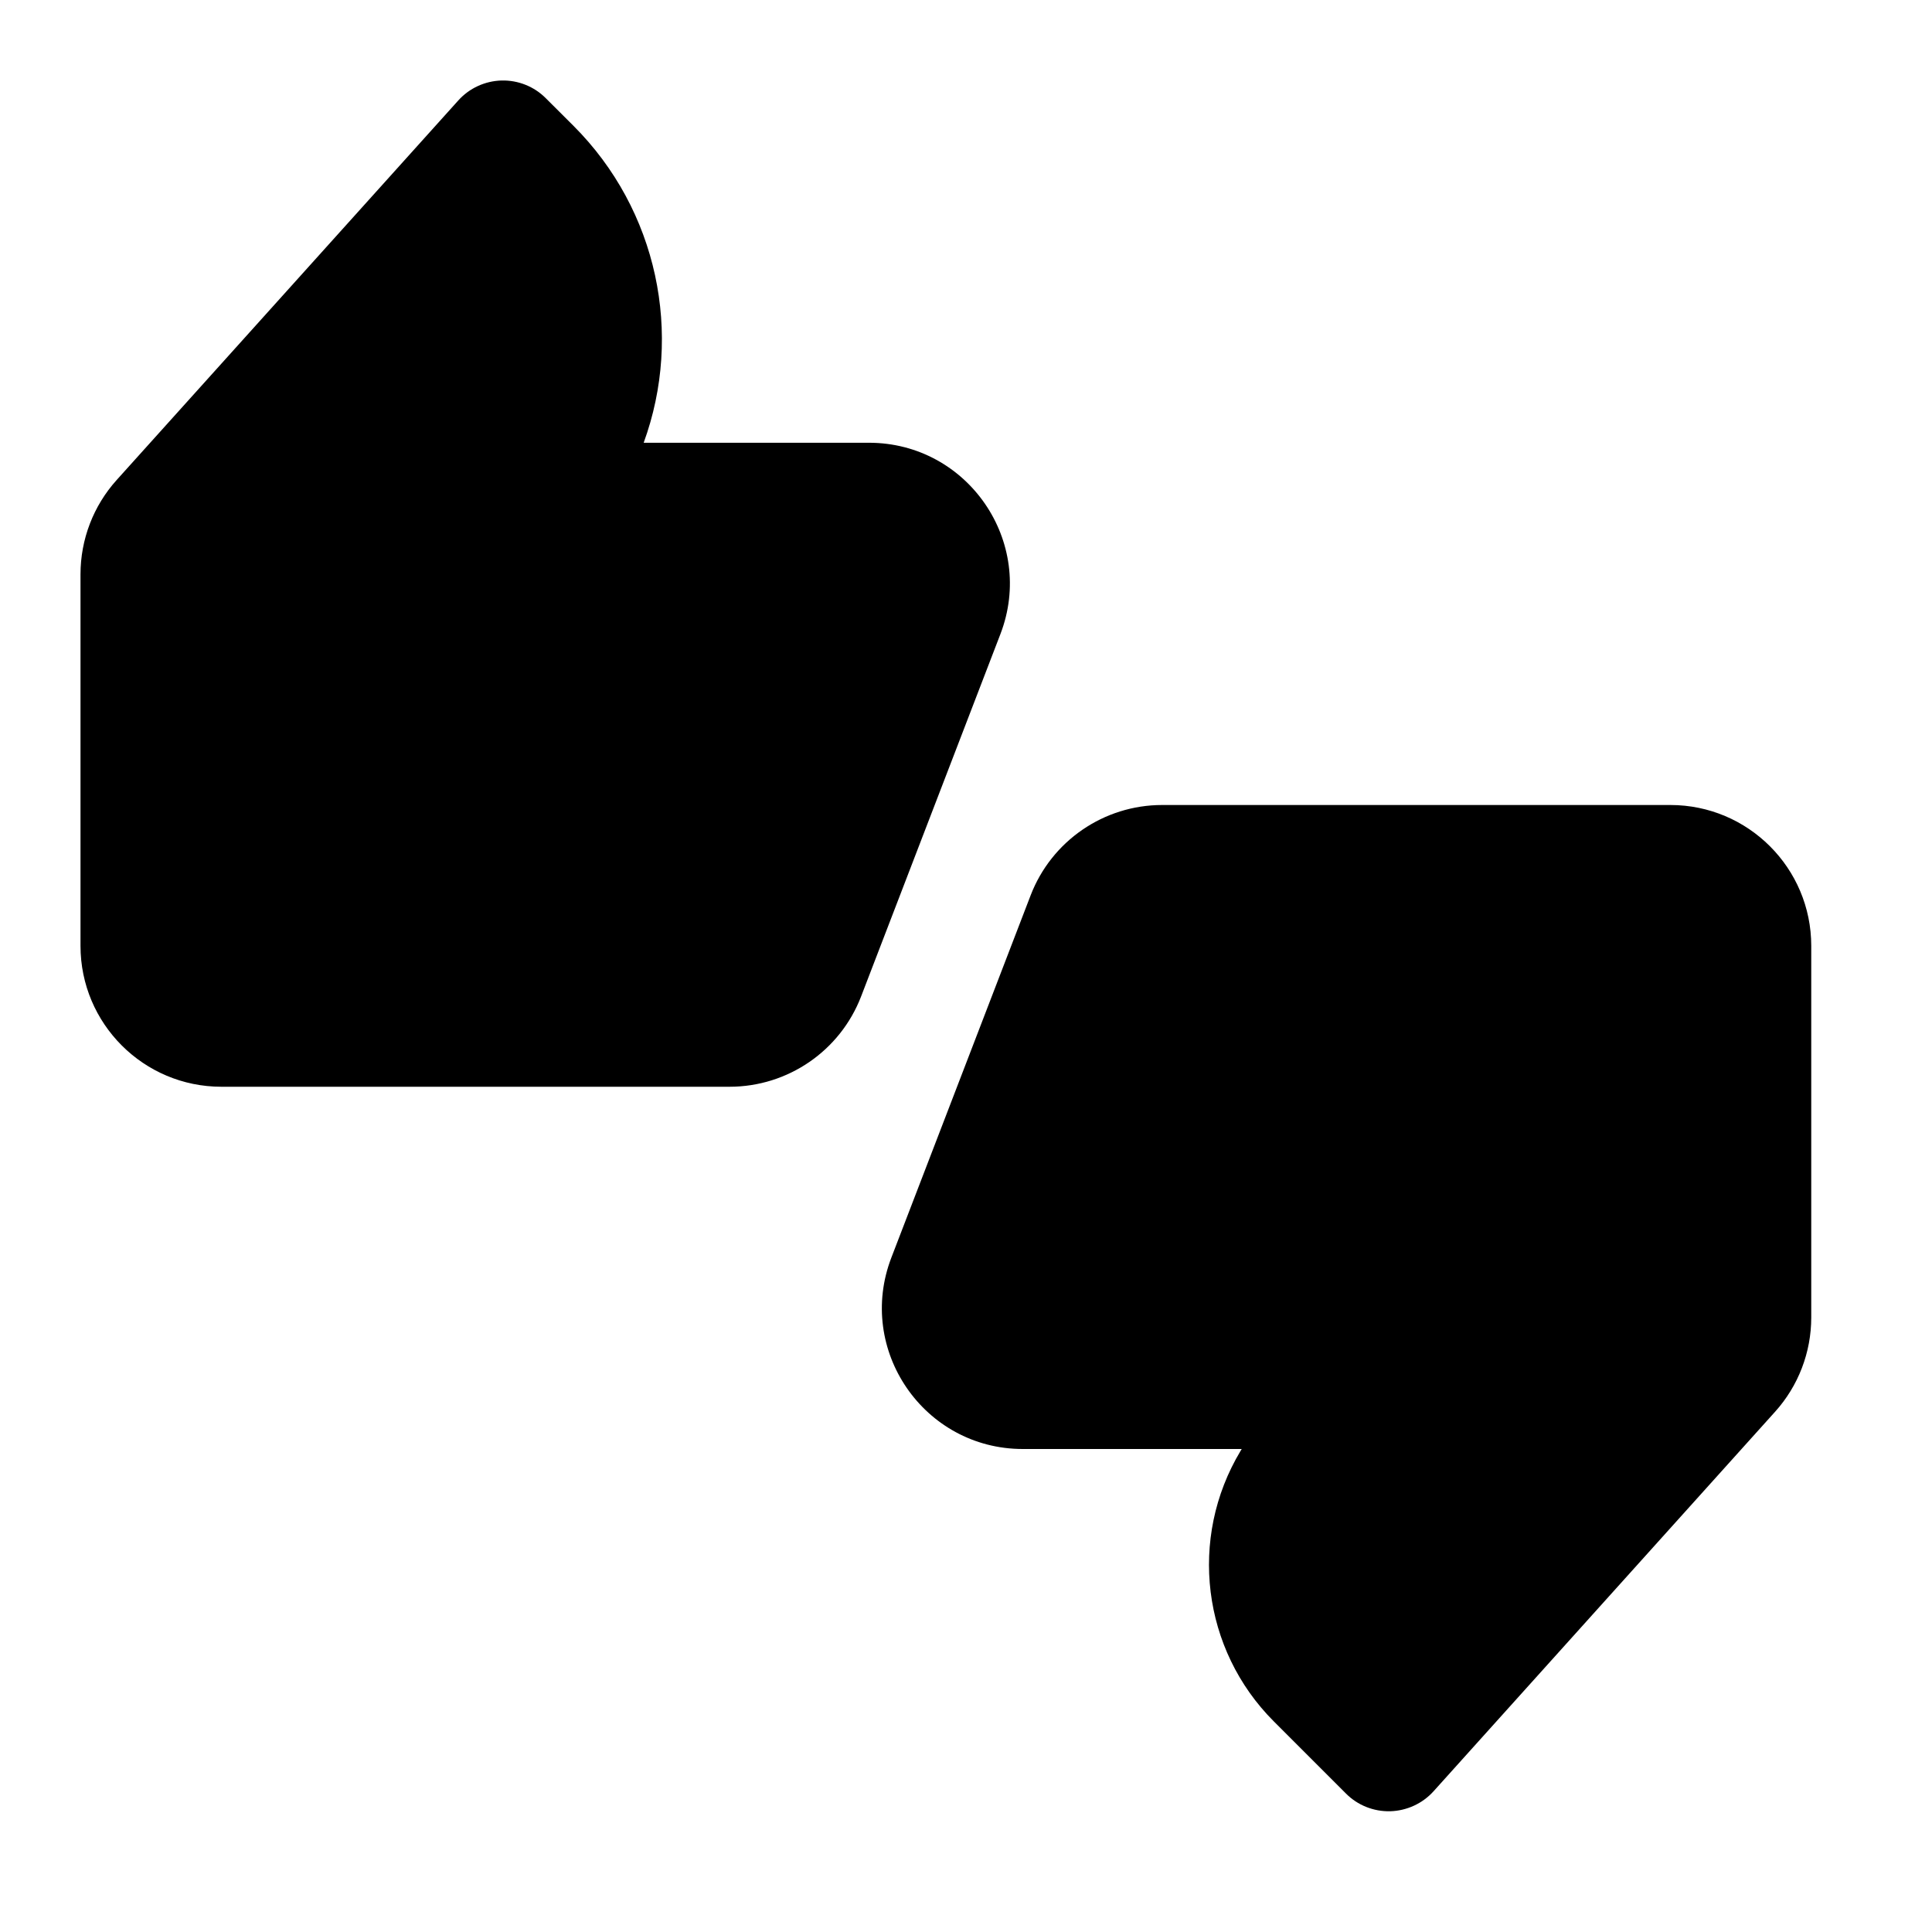 <svg width="24" height="24" viewBox="0 0 24 24" xmlns="http://www.w3.org/2000/svg">
    <path fill-rule="evenodd" clip-rule="evenodd" d="M1 11.75C1 12.716 1.784 13.5 2.75 13.5H9.063C9.787 13.5 10.437 13.054 10.697 12.378L12.427 7.878C12.868 6.732 12.022 5.5 10.794 5.5H7.996C8.488 4.151 8.17 2.609 7.124 1.563L6.78 1.22C6.635 1.074 6.436 0.995 6.23 1C6.025 1.006 5.83 1.095 5.693 1.248L1.449 5.963C1.16 6.284 1 6.701 1 7.134V11.75Z"/>
    <path fill-rule="evenodd" clip-rule="evenodd" d="M12.803 11.122C13.063 10.446 13.713 10 14.437 10H20.75C21.716 10 22.5 10.784 22.5 11.75V16.366C22.5 16.799 22.34 17.216 22.051 17.537L17.808 22.252C17.67 22.405 17.475 22.494 17.27 22.5C17.064 22.505 16.865 22.426 16.72 22.28L15.824 21.384C14.932 20.492 14.761 19.107 15.41 18.025L15.425 18H12.706C11.478 18 10.632 16.768 11.073 15.622L12.803 11.122Z"/>
</svg>
